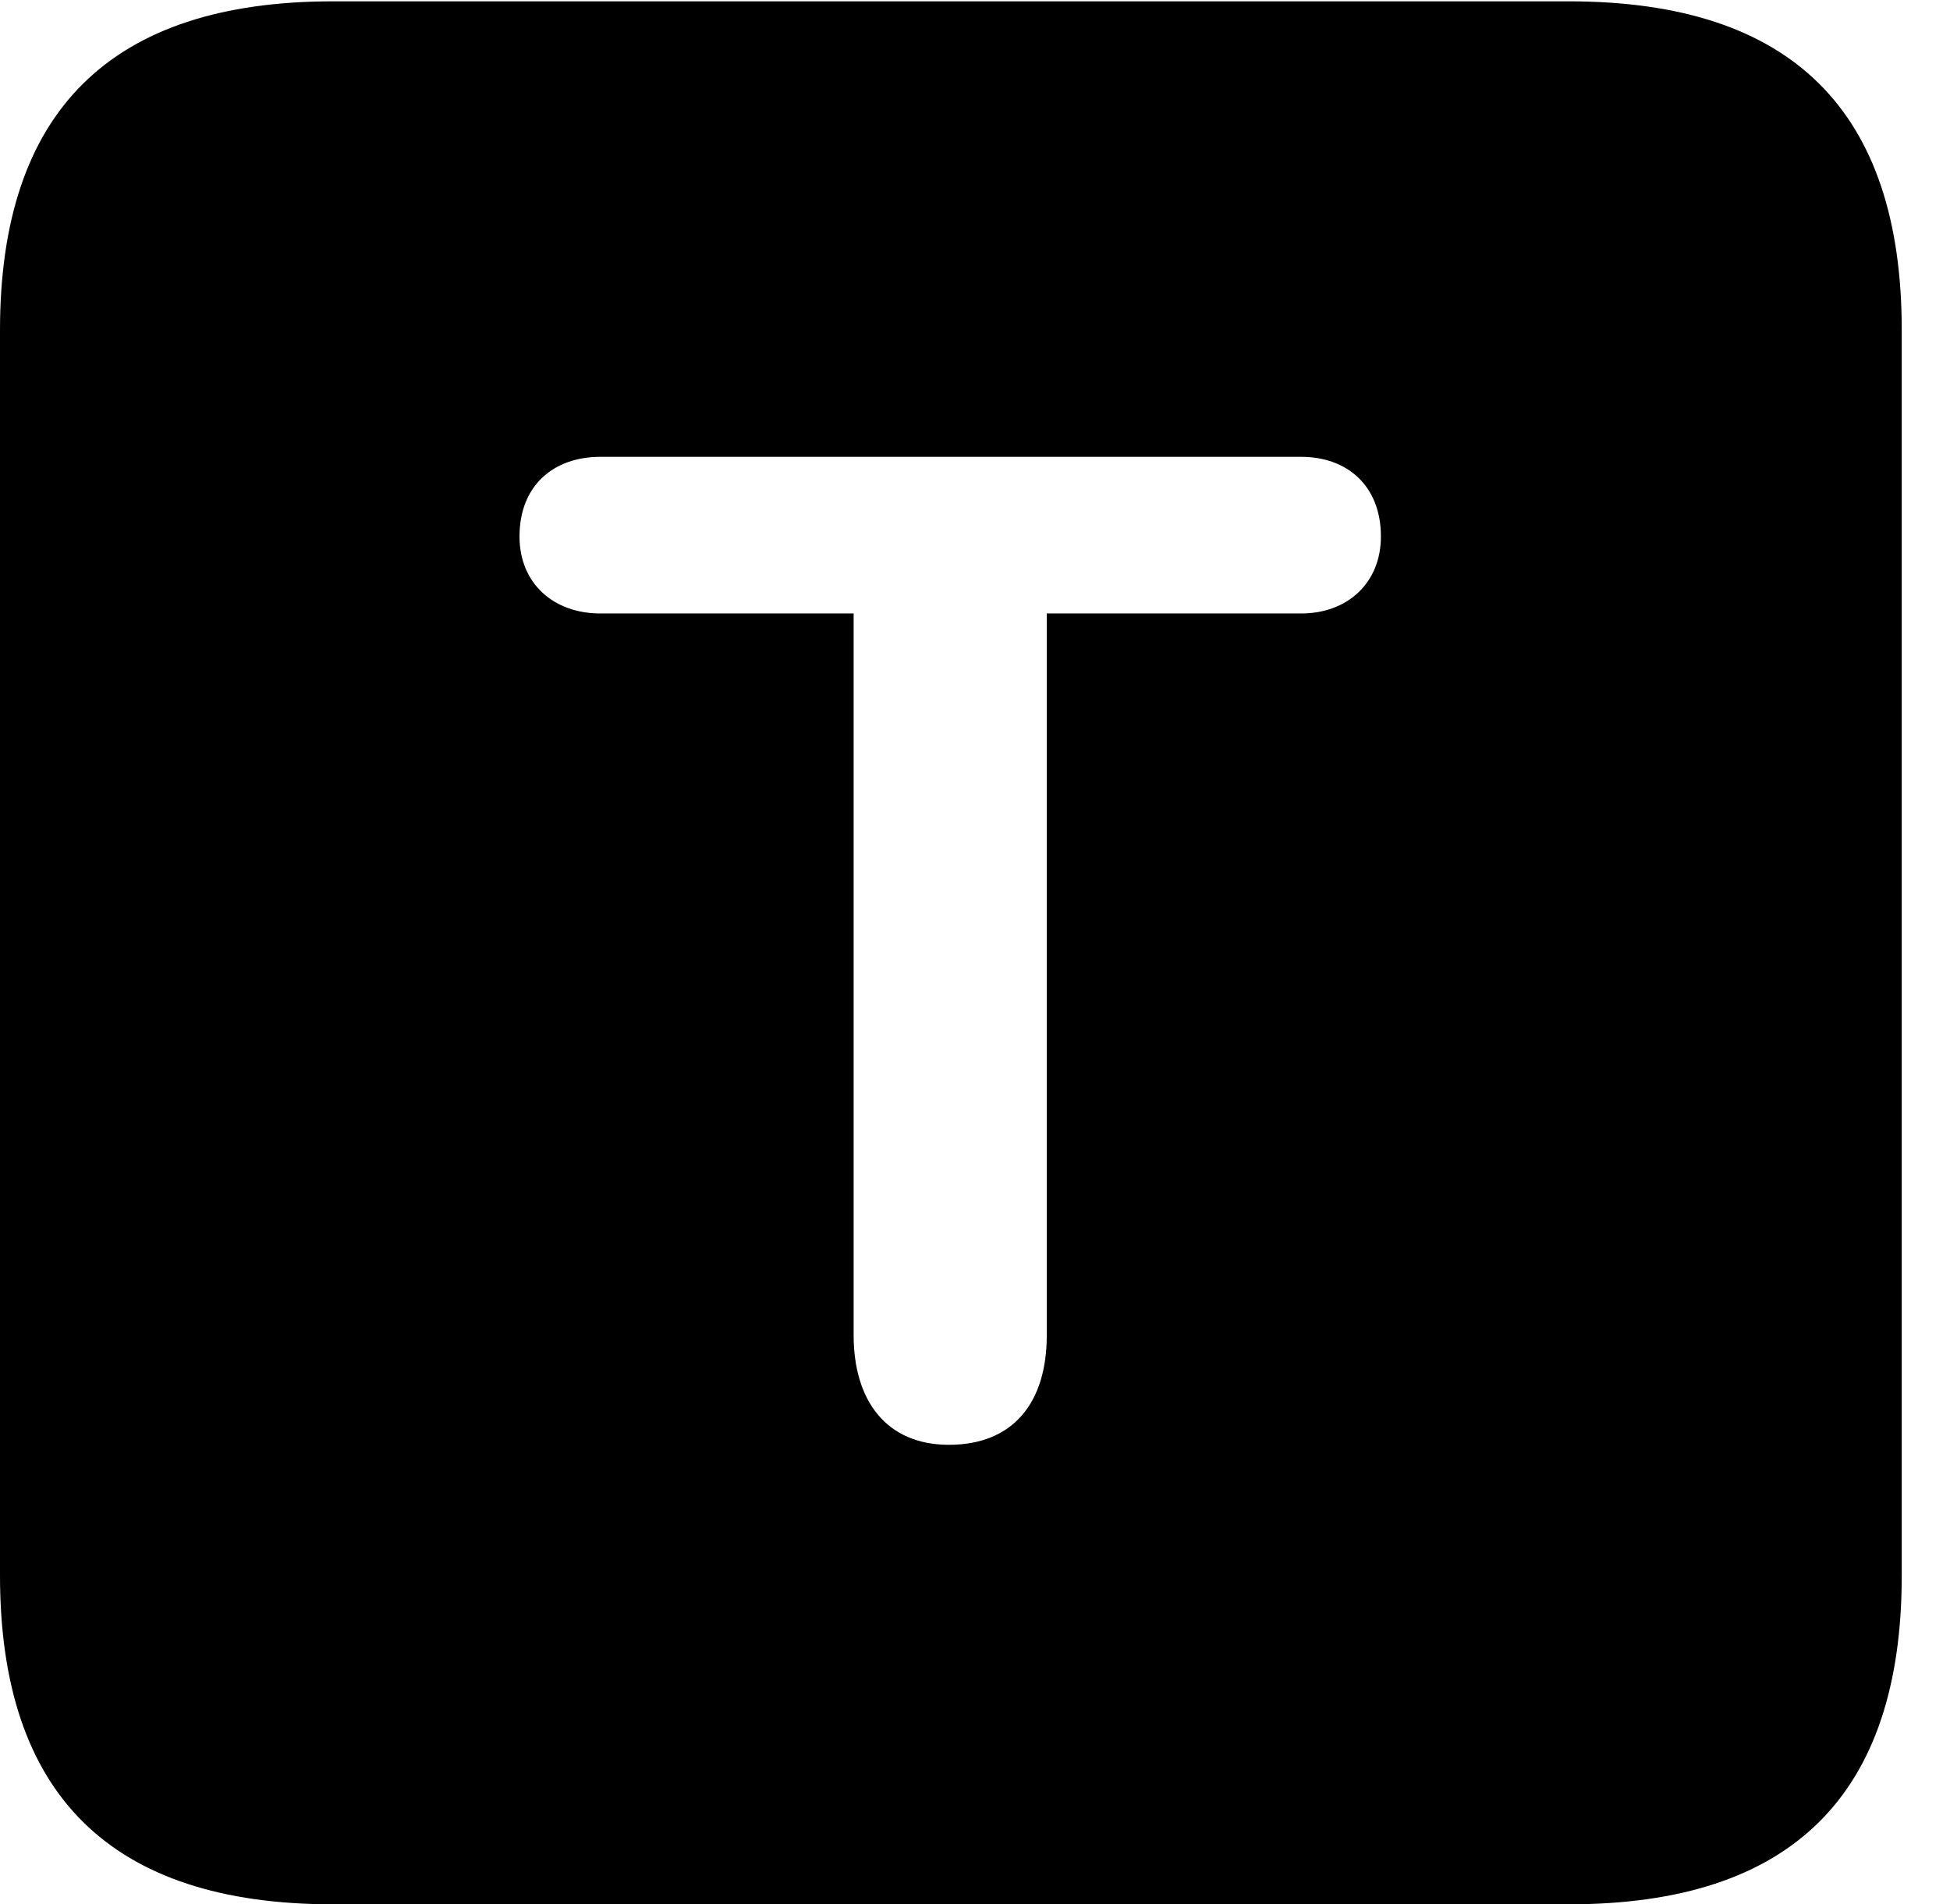 <svg version="1.1" xmlns="http://www.w3.org/2000/svg" xmlns:xlink="http://www.w3.org/1999/xlink" width="14.59" height="14.248" viewBox="0 0 14.59 14.248">
 <g>
  <rect height="14.248" opacity="0" width="14.59" x="0" y="0"/>
  <path d="M14.229 2.471L14.229 11.787C14.229 13.428 13.408 14.248 11.738 14.248L2.49 14.248C0.83 14.248 0 13.428 0 11.787L0 2.471C0 0.83 0.83 0.01 2.49 0.01L11.738 0.01C13.408 0.01 14.229 0.83 14.229 2.471ZM4.492 3.418C4.141 3.418 3.887 3.633 3.887 4.014C3.887 4.365 4.141 4.59 4.492 4.59L6.387 4.59L6.387 9.99C6.387 10.479 6.631 10.81 7.1 10.81C7.578 10.81 7.832 10.498 7.832 9.99L7.832 4.59L9.736 4.59C10.078 4.59 10.332 4.365 10.332 4.014C10.332 3.633 10.078 3.418 9.736 3.418Z" fill="currentColor"/>
 </g>
</svg>
